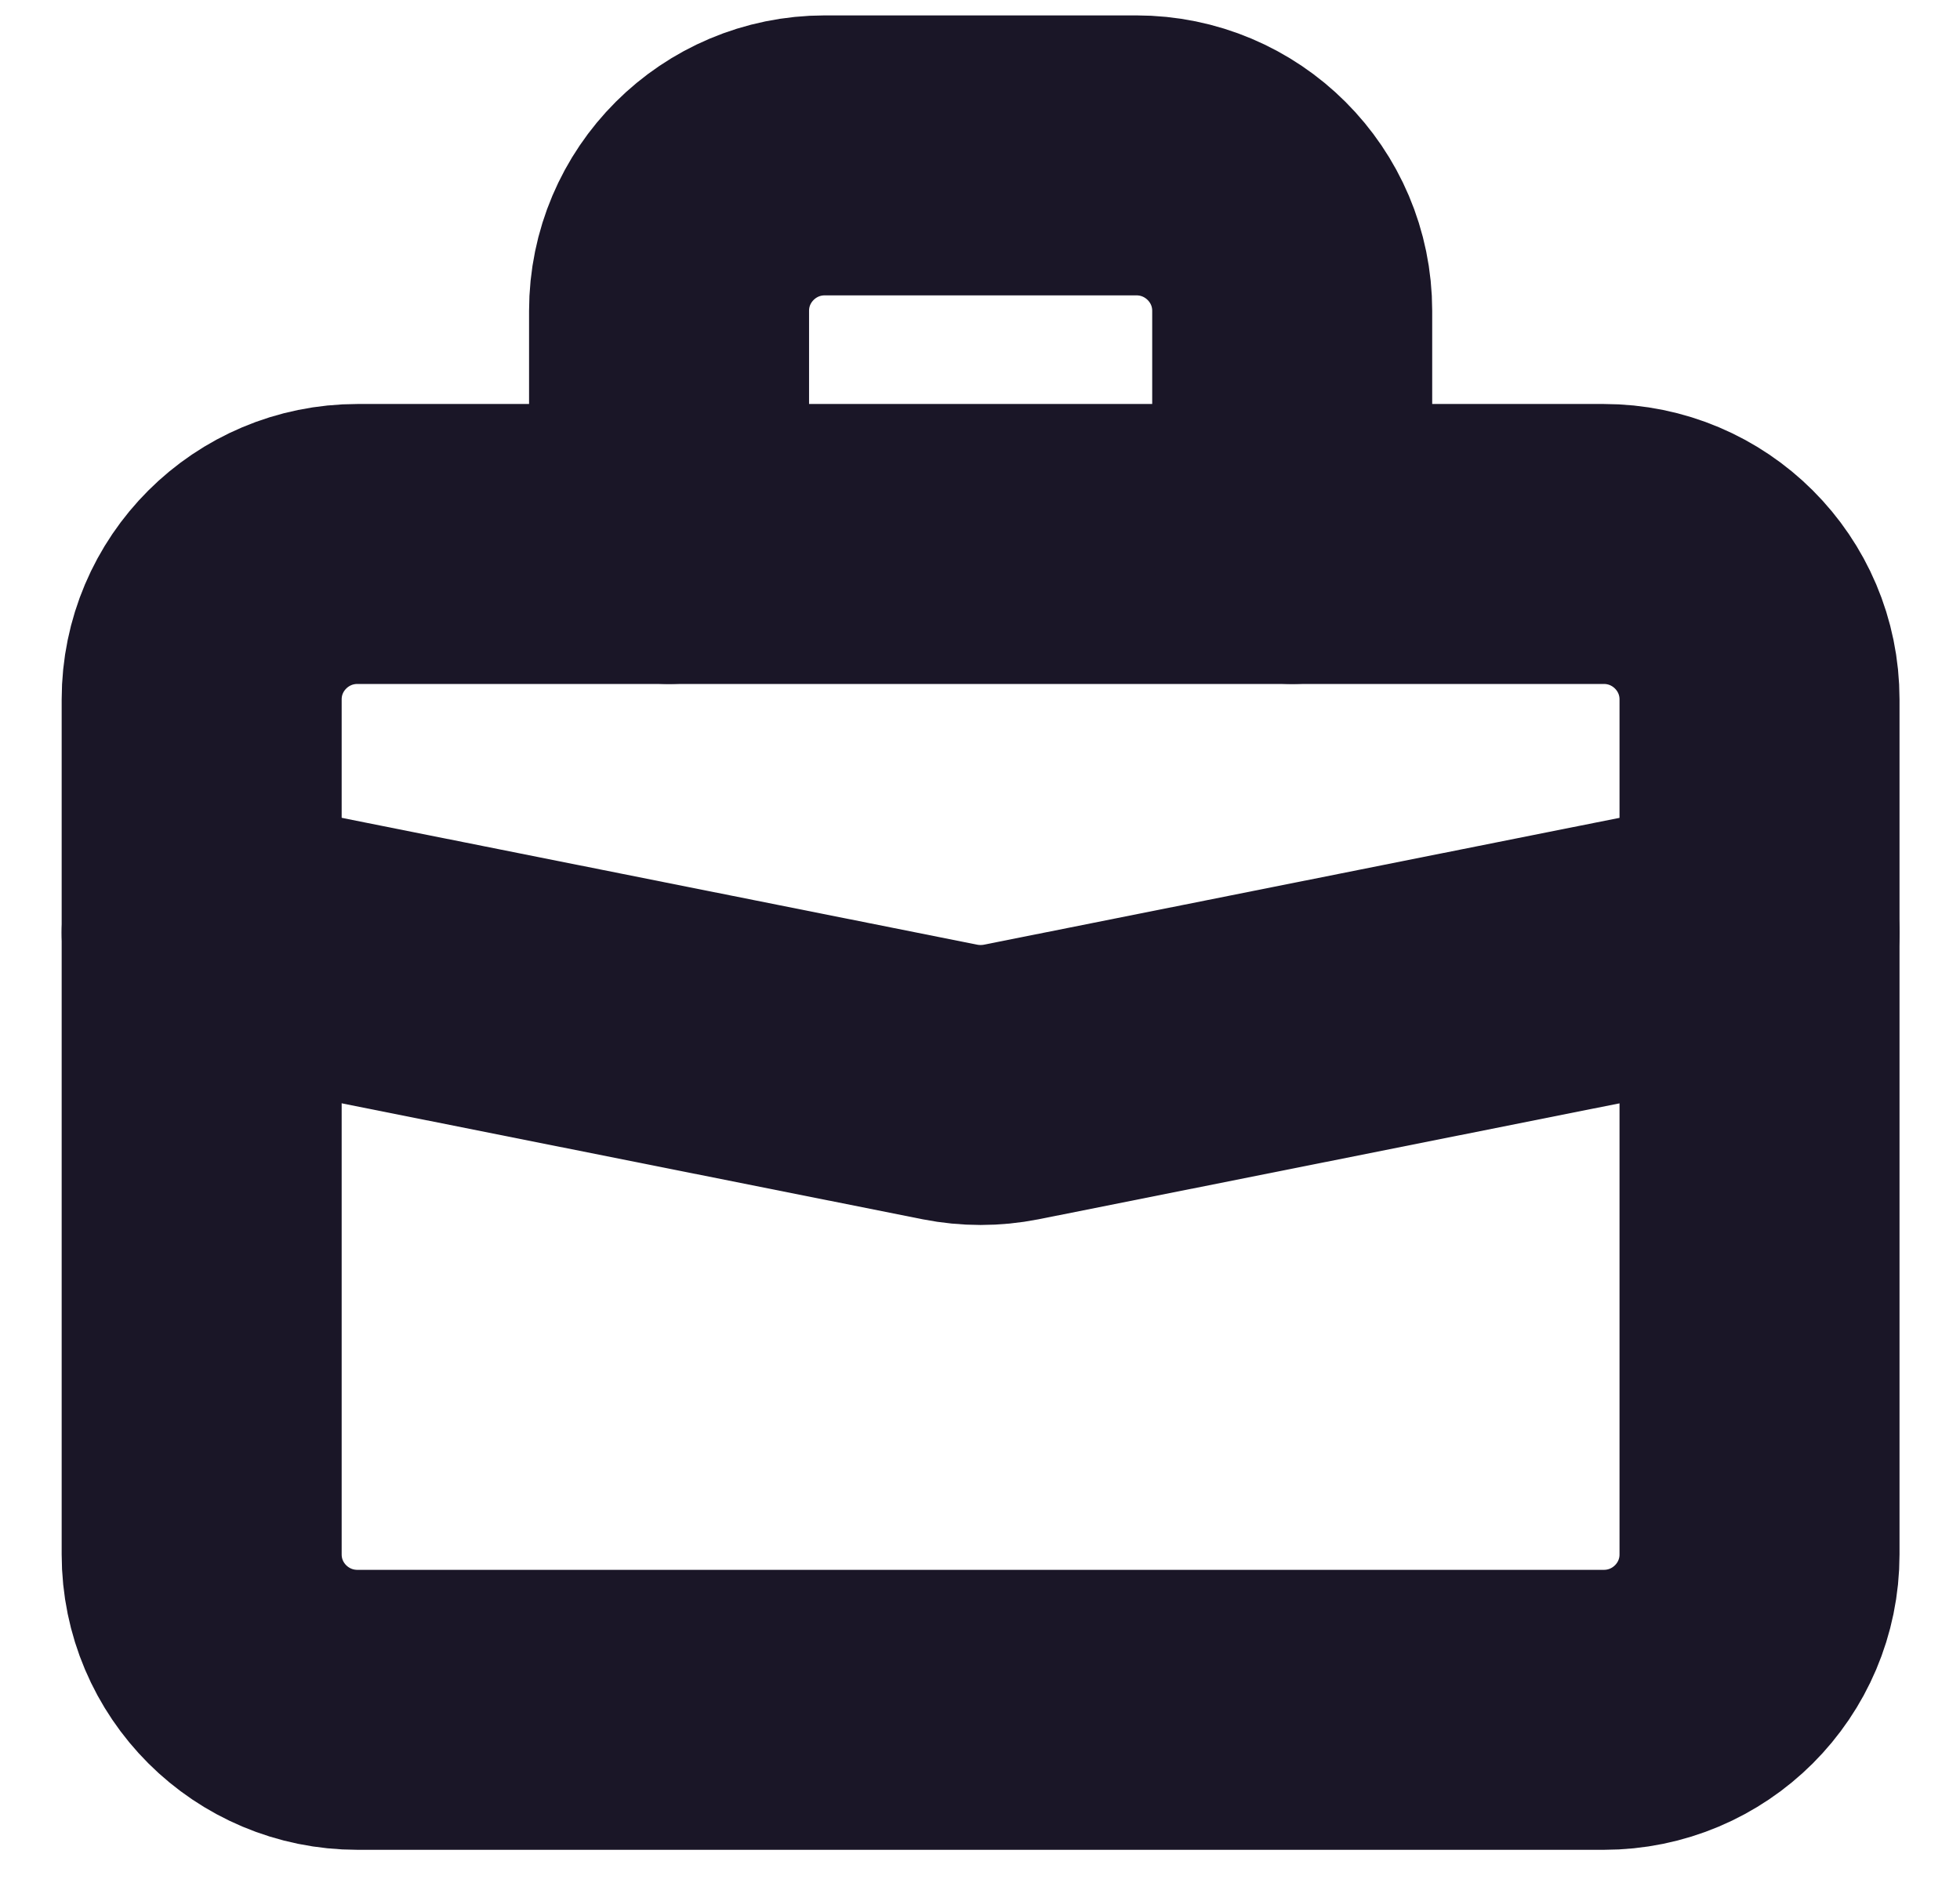 <svg width="28" height="27" viewBox="0 0 28 27" fill="none" xmlns="http://www.w3.org/2000/svg">
<path d="M2.881 9.993C2.881 8.767 3.877 7.772 5.107 7.772H22.911C24.14 7.772 25.136 8.767 25.136 9.993V22.208C25.136 23.435 24.14 24.429 22.911 24.429H5.107C3.877 24.429 2.881 23.435 2.881 22.208V9.993Z" stroke="#1A1627" stroke-width="4" stroke-linecap="round" stroke-linejoin="round"/>
<path d="M18.46 7.772V4.441C18.46 3.215 17.463 2.22 16.234 2.22H11.783C10.554 2.22 9.558 3.215 9.558 4.441V7.772" stroke="#1A1627" stroke-width="4" stroke-linecap="round" stroke-linejoin="round"/>
<path d="M25.136 13.325L14.445 15.459C14.157 15.516 13.86 15.516 13.572 15.459L2.881 13.325" stroke="#1A1627" stroke-width="4" stroke-linecap="round" stroke-linejoin="round"/>
</svg>
